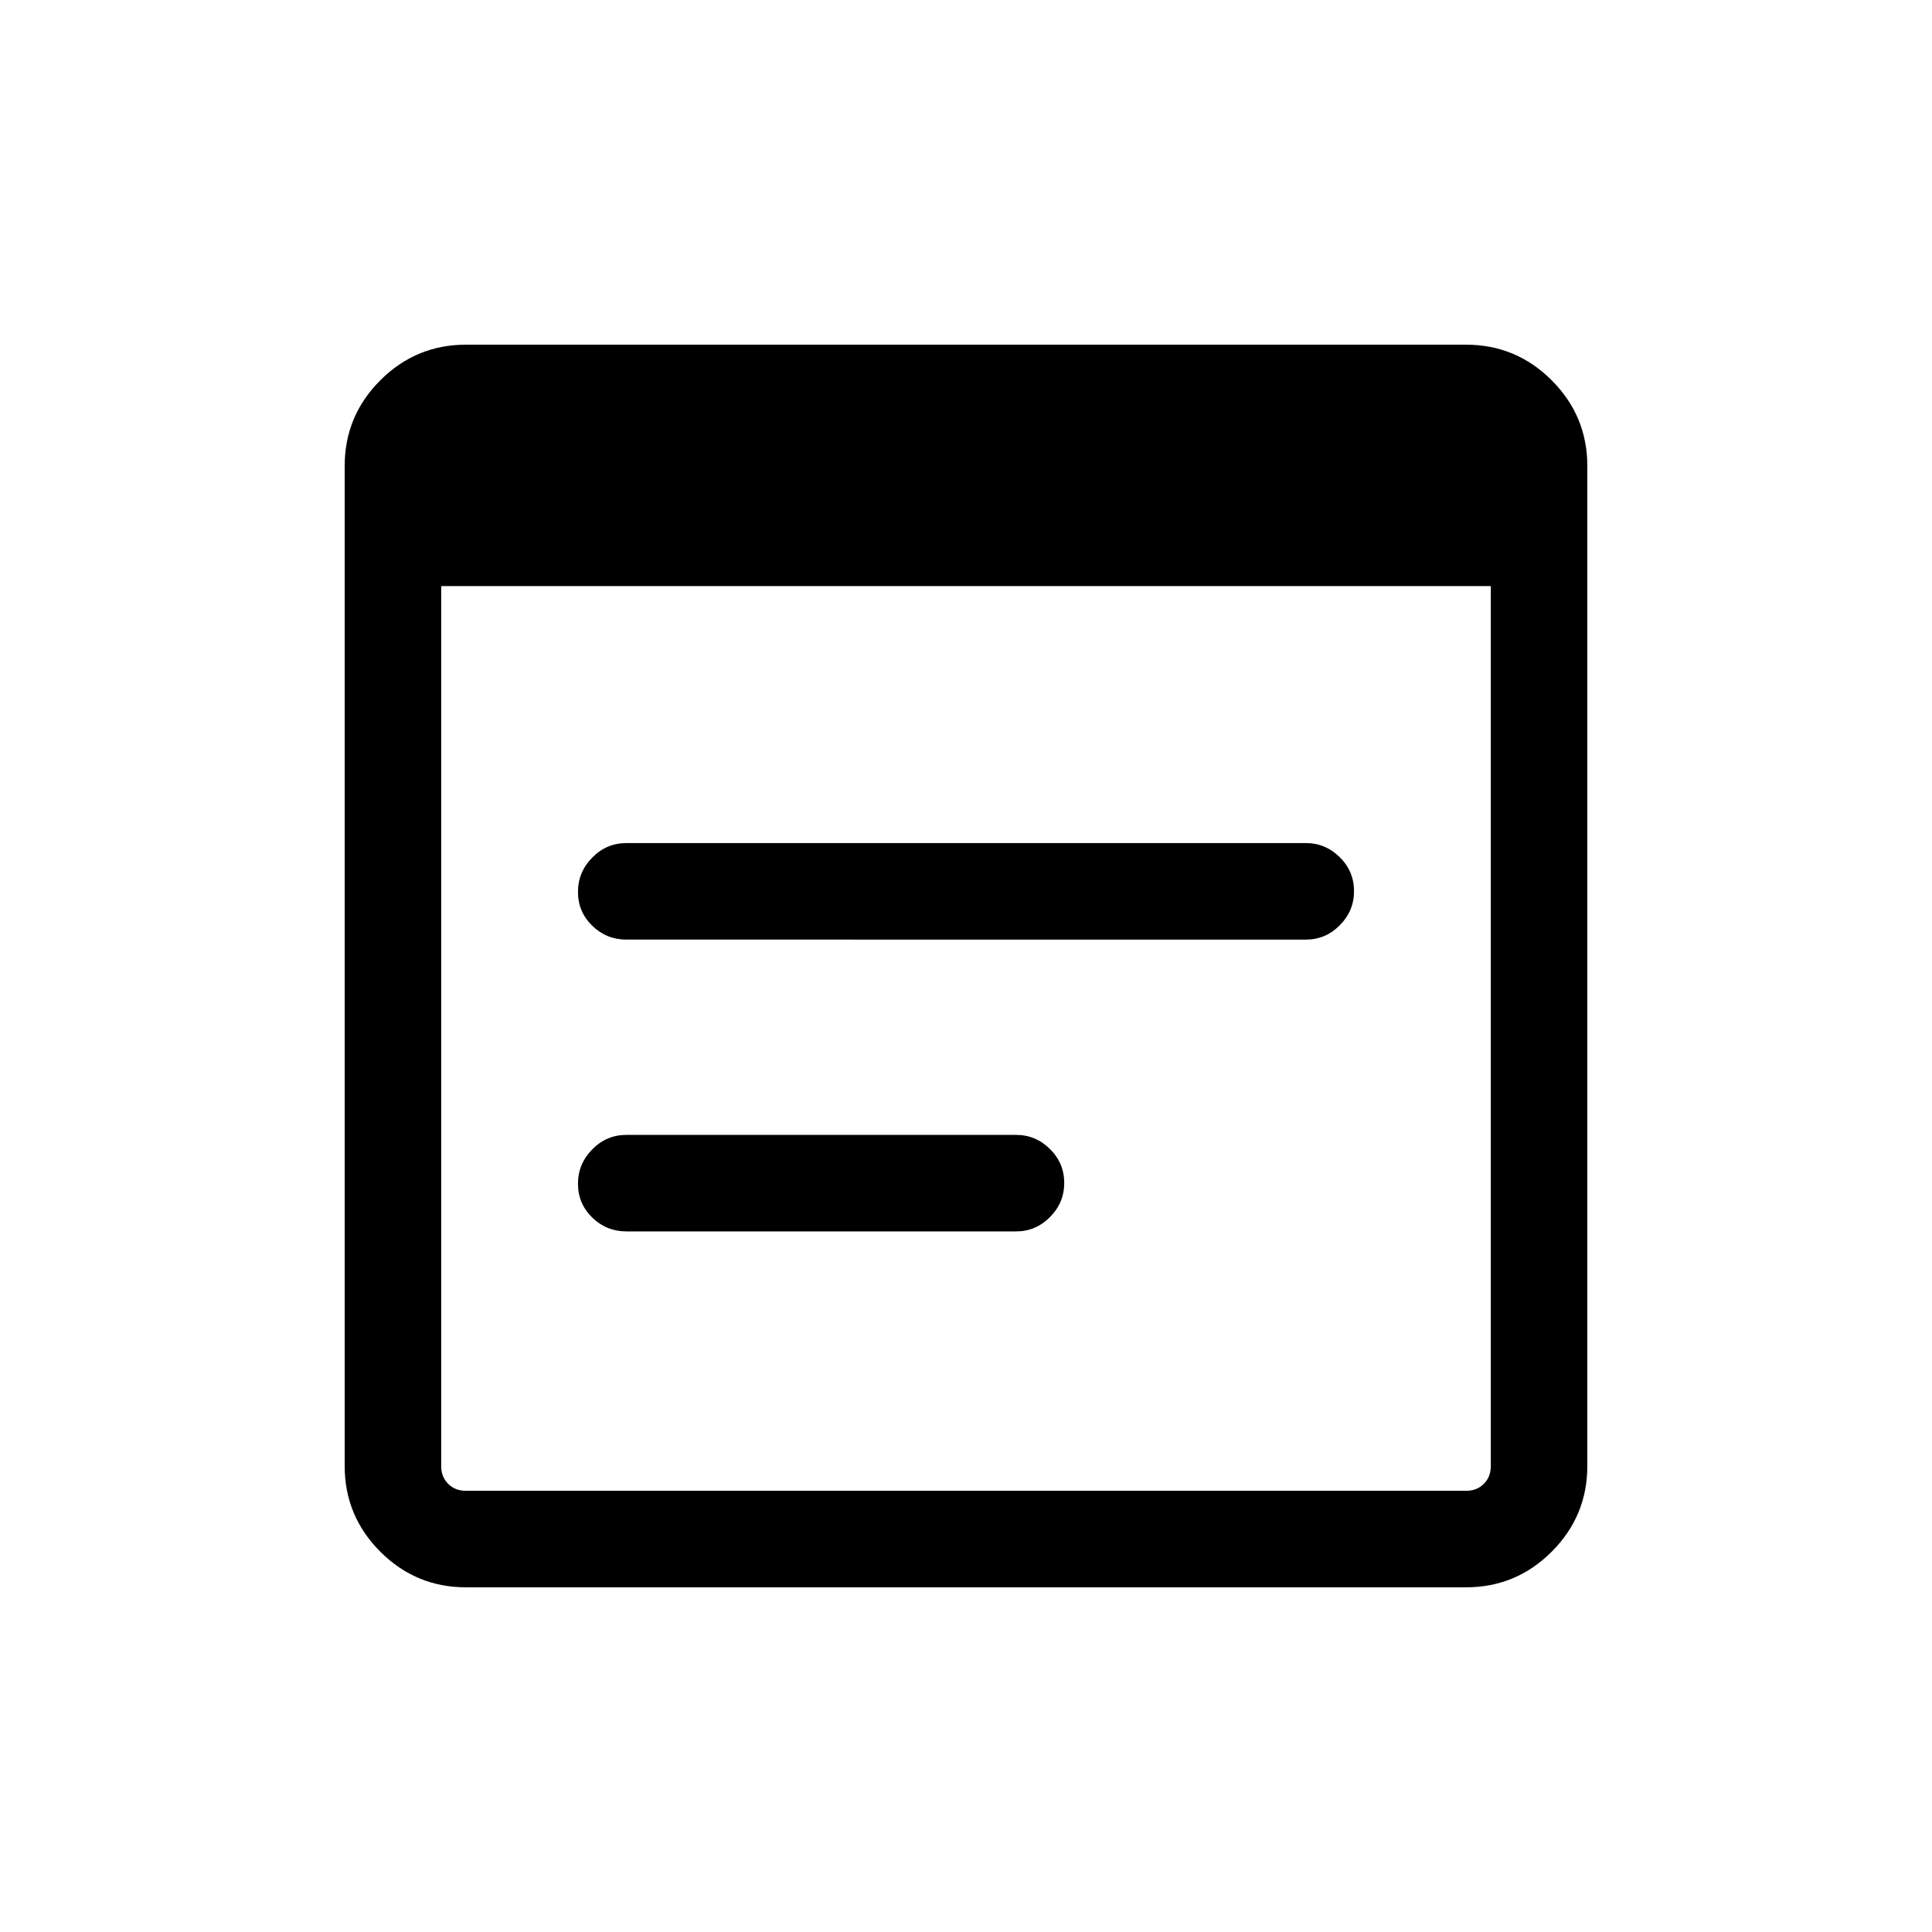 <svg xmlns="http://www.w3.org/2000/svg" height="20" viewBox="0 -960 960 960" width="20"><path d="M231.54-171.27q-24.86 0-42.57-17.7-17.7-17.71-17.7-42.57v-496.92q0-24.86 17.7-42.57 17.71-17.7 42.57-17.7h496.92q24.86 0 42.57 17.7 17.7 17.71 17.7 42.57v496.92q0 24.86-17.7 42.57-17.71 17.7-42.57 17.7H231.54Zm0-47.96h496.92q5.39 0 8.85-3.46t3.46-8.85v-437.23H219.23v437.23q0 5.39 3.46 8.85t8.85 3.46Zm79.73-273.89q-9.94 0-17.01-6.91-7.07-6.92-7.07-16.77t7.07-17.06q7.07-7.22 17.01-7.22h337.65q9.72 0 16.8 7.02 7.09 7.01 7.09 16.86t-7.09 16.97q-7.08 7.11-16.8 7.11H311.27Zm0 145q-9.94 0-17.01-6.91-7.07-6.92-7.07-16.77t7.07-17.06q7.07-7.22 17.01-7.22h193.65q9.72 0 16.8 7.02 7.09 7.01 7.09 16.86t-7.09 16.97q-7.08 7.11-16.8 7.11H311.27Z"/></svg>
